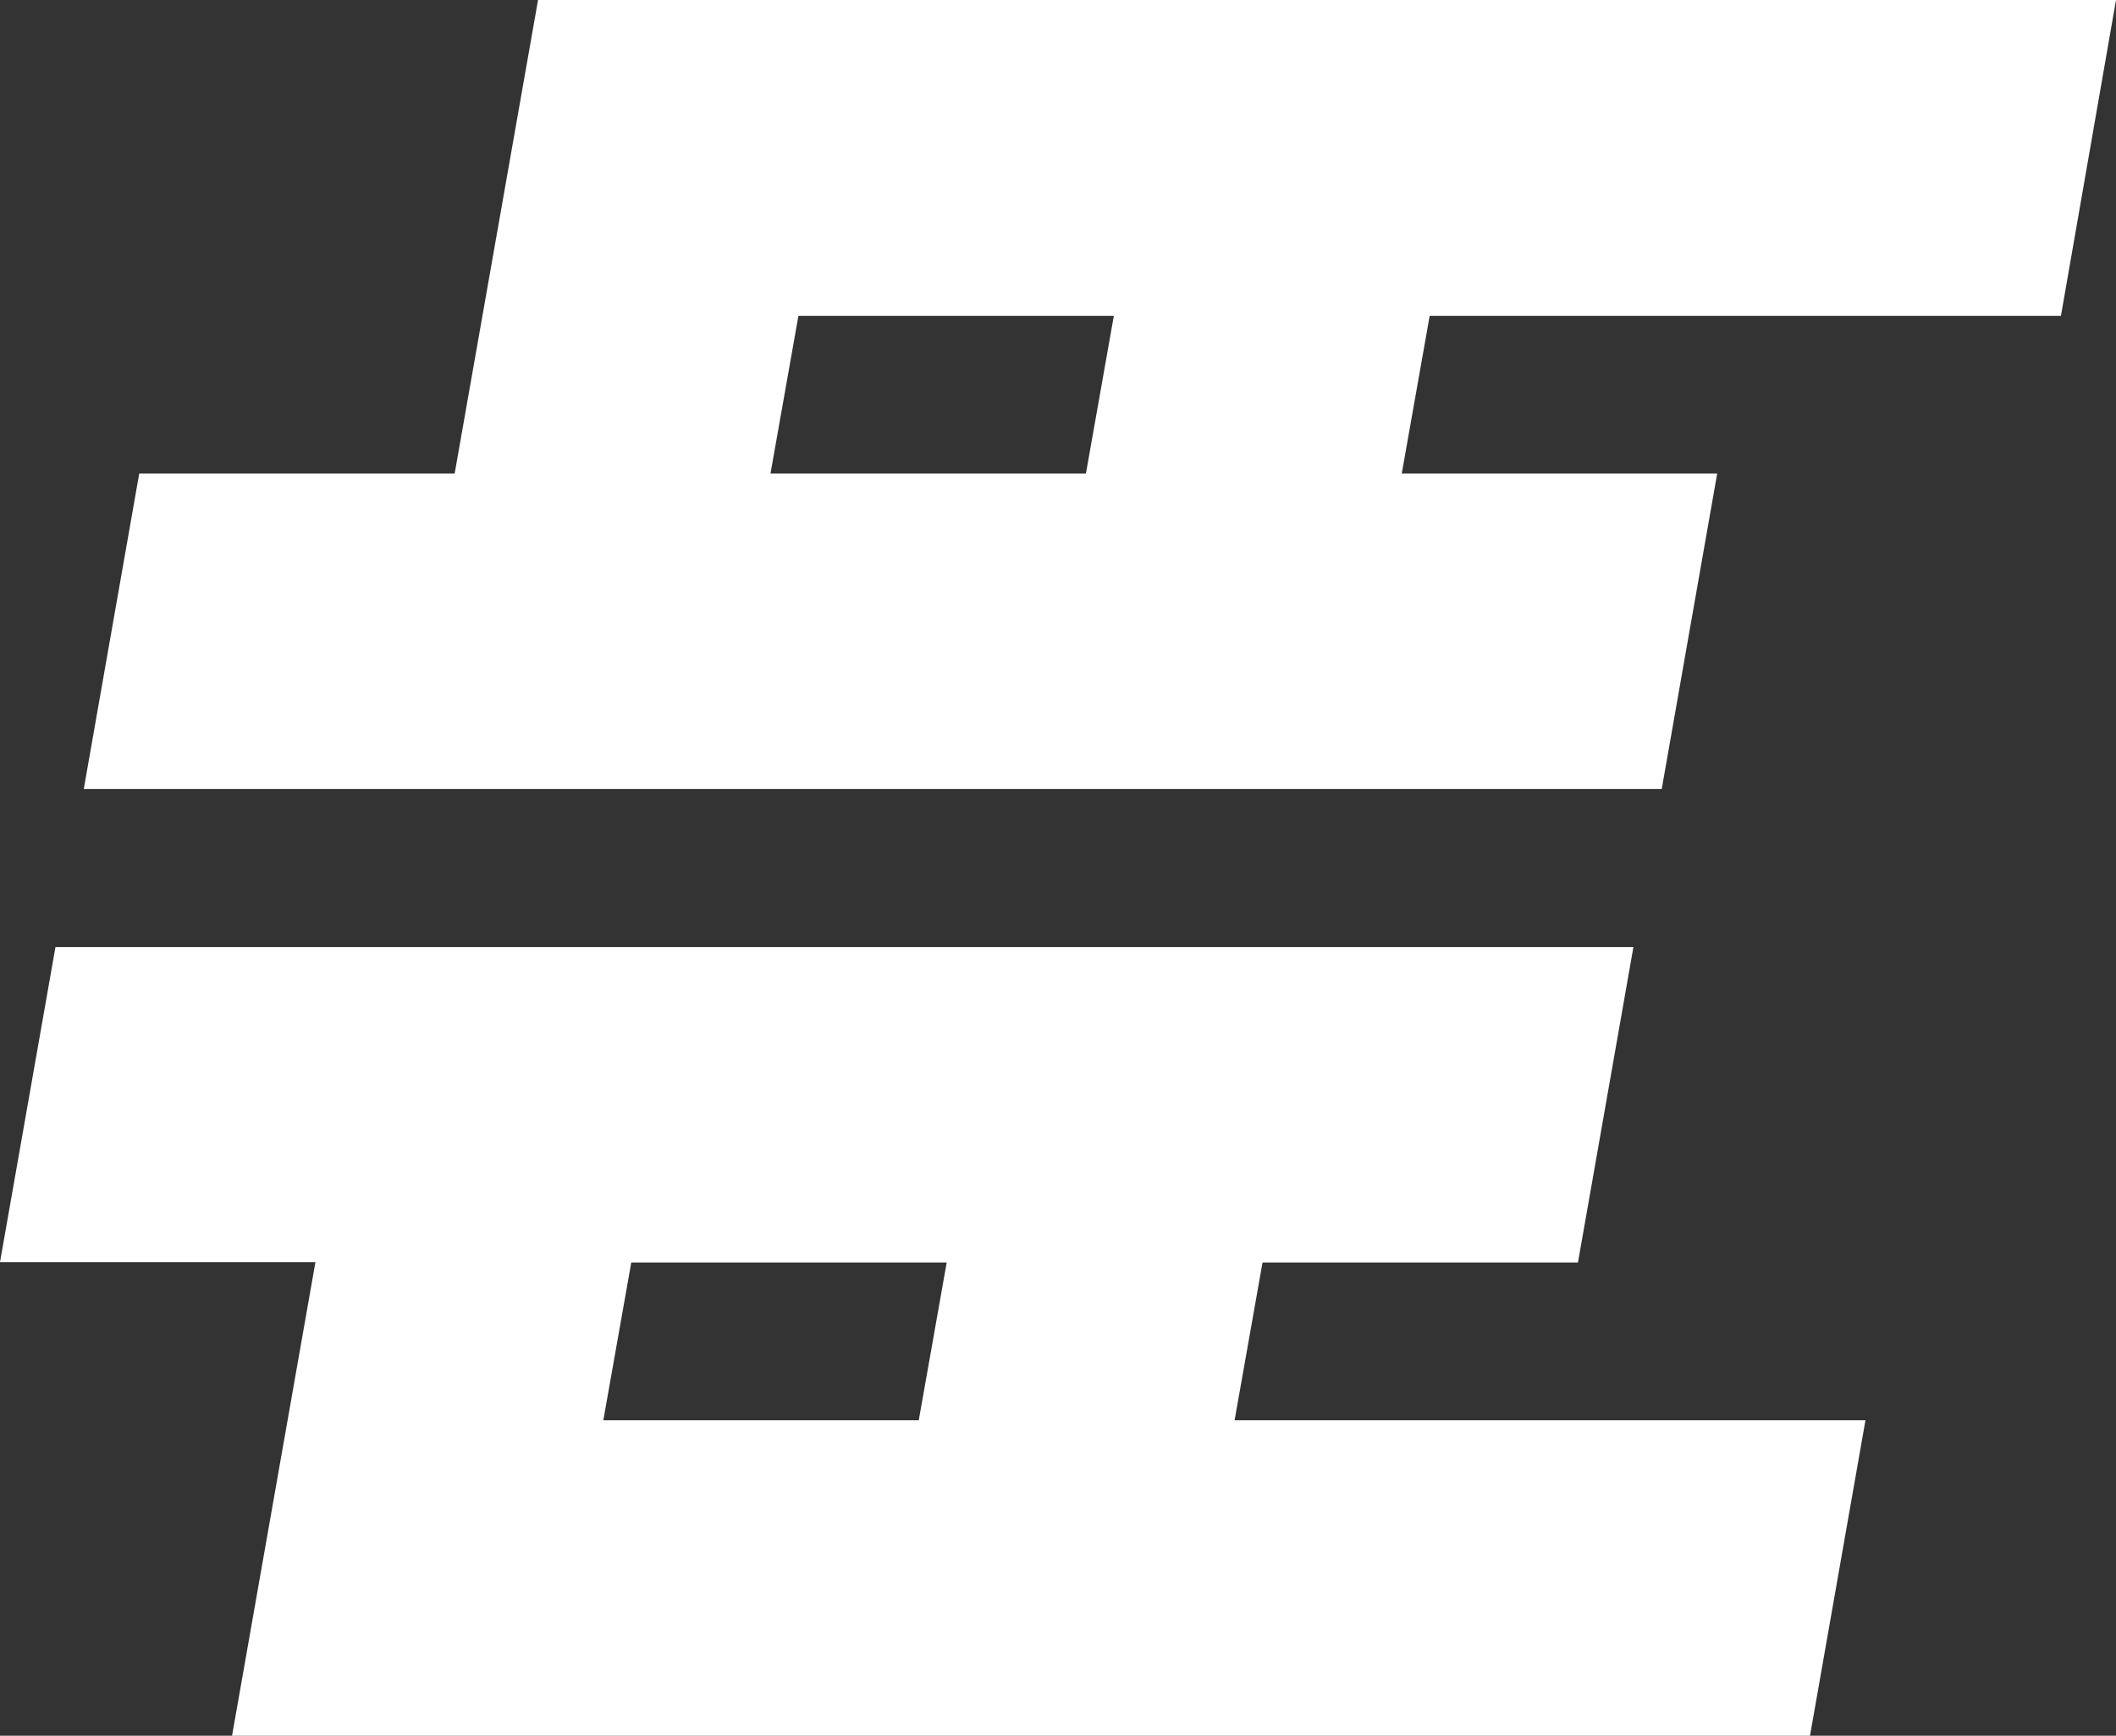 <?xml version="1.0" encoding="utf-8"?>
<!-- Generator: Adobe Illustrator 22.0.1, SVG Export Plug-In . SVG Version: 6.00 Build 0)  -->
<svg version="1.1" id="Ebene_1" xmlns="http://www.w3.org/2000/svg" xmlns:xlink="http://www.w3.org/1999/xlink" x="0px" y="0px"
	 viewBox="0 0 538 441.3" style="enable-background:new 0 0 538 441.3;" xml:space="preserve">
<rect x="0" y="0" width="538" height="441.3" fill="#333333" stroke="none"/>
<g fill="#FFFFFF">
	<path d="M115.6,120.4H35.4l-14.1,80.2h401.2l14.1-80.2h-80.2l7.1-40.1h160.5L538,0H136.8L115.6,120.4z M276.1,120.4h-80.2l7.1-40.1
		h80.2L276.1,120.4z"/>
	<path d="M59,441.3h401.2l14.1-80.2H313.9l7.1-40.1h80.2l14.1-80.2H14.1L0,320.9h80.2L59,441.3z M233.6,361.1h-80.2l7.1-40.1h80.2
		L233.6,361.1z"/>
</g>
</svg>
